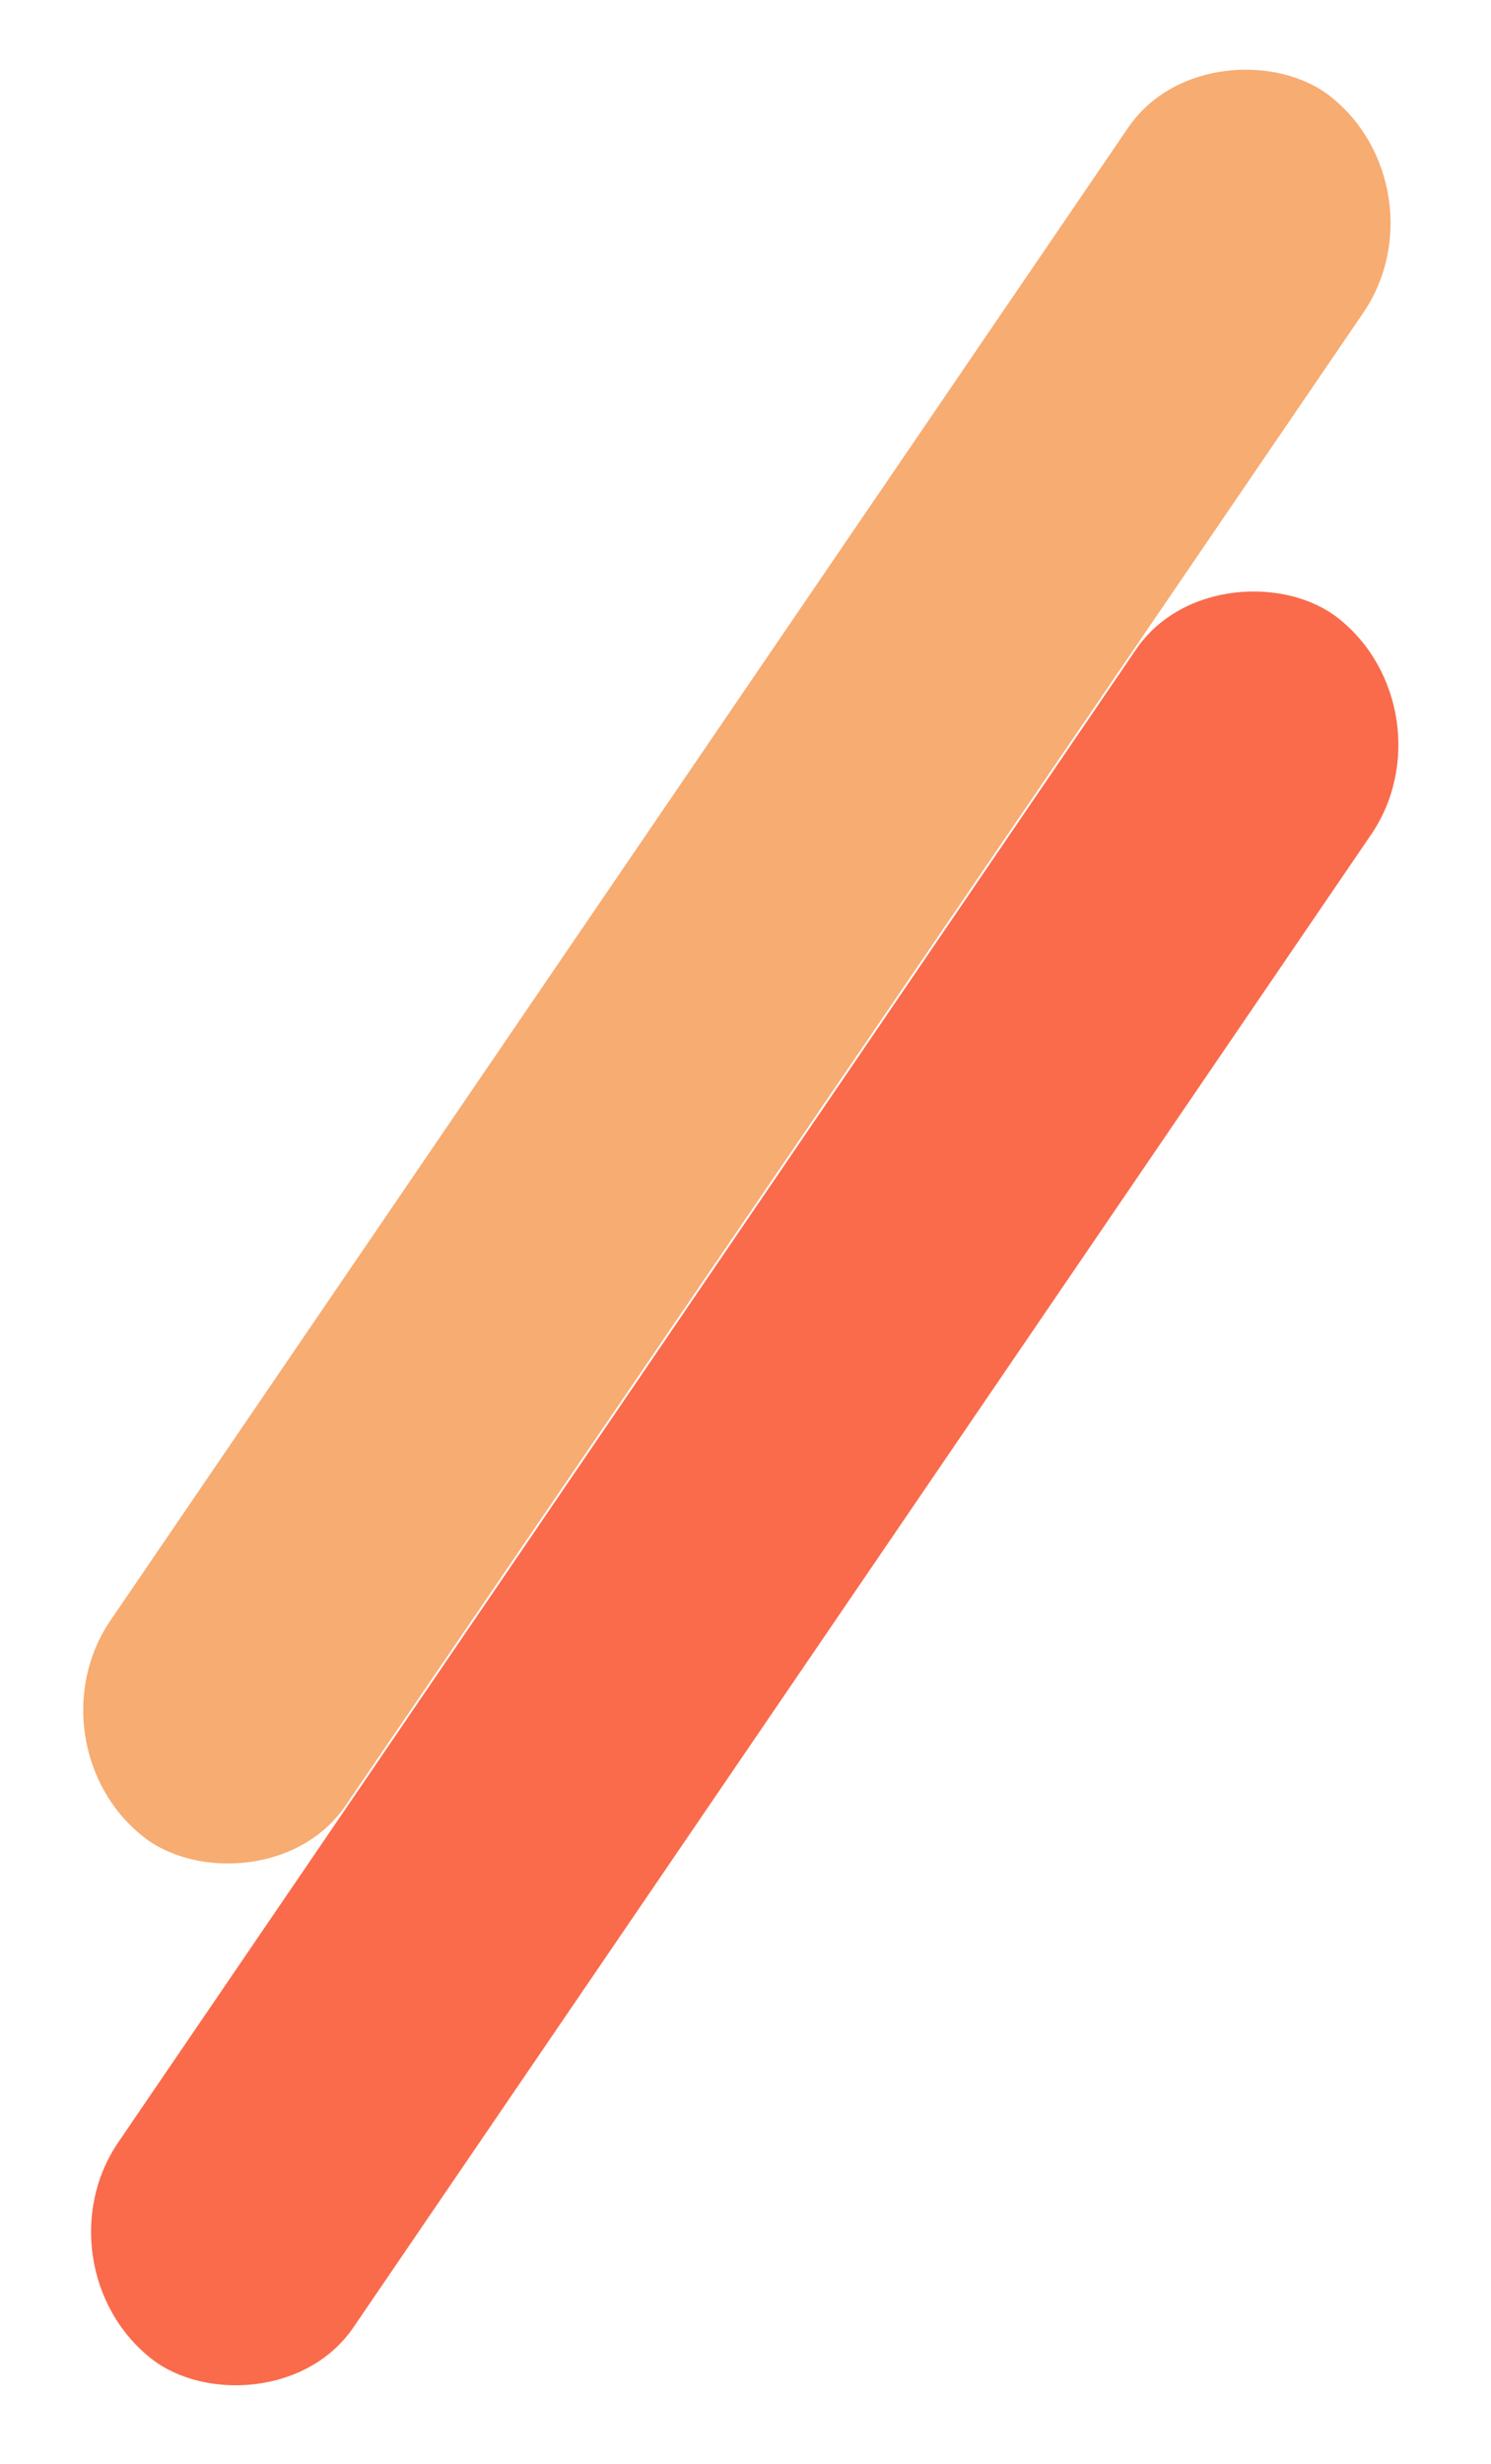 <svg width="46" height="76" viewBox="0 0 46 76" fill="none" xmlns="http://www.w3.org/2000/svg">
<rect width="64.913" height="9.245" rx="4.622" transform="matrix(0.564 -0.827 0.785 0.617 1.042 69.893)" fill="#FA6B4B"/>
<rect width="64.913" height="9.245" rx="4.622" transform="matrix(0.564 -0.827 0.785 0.617 0.8 53.8)" fill="#F7AC72"/>
</svg>
